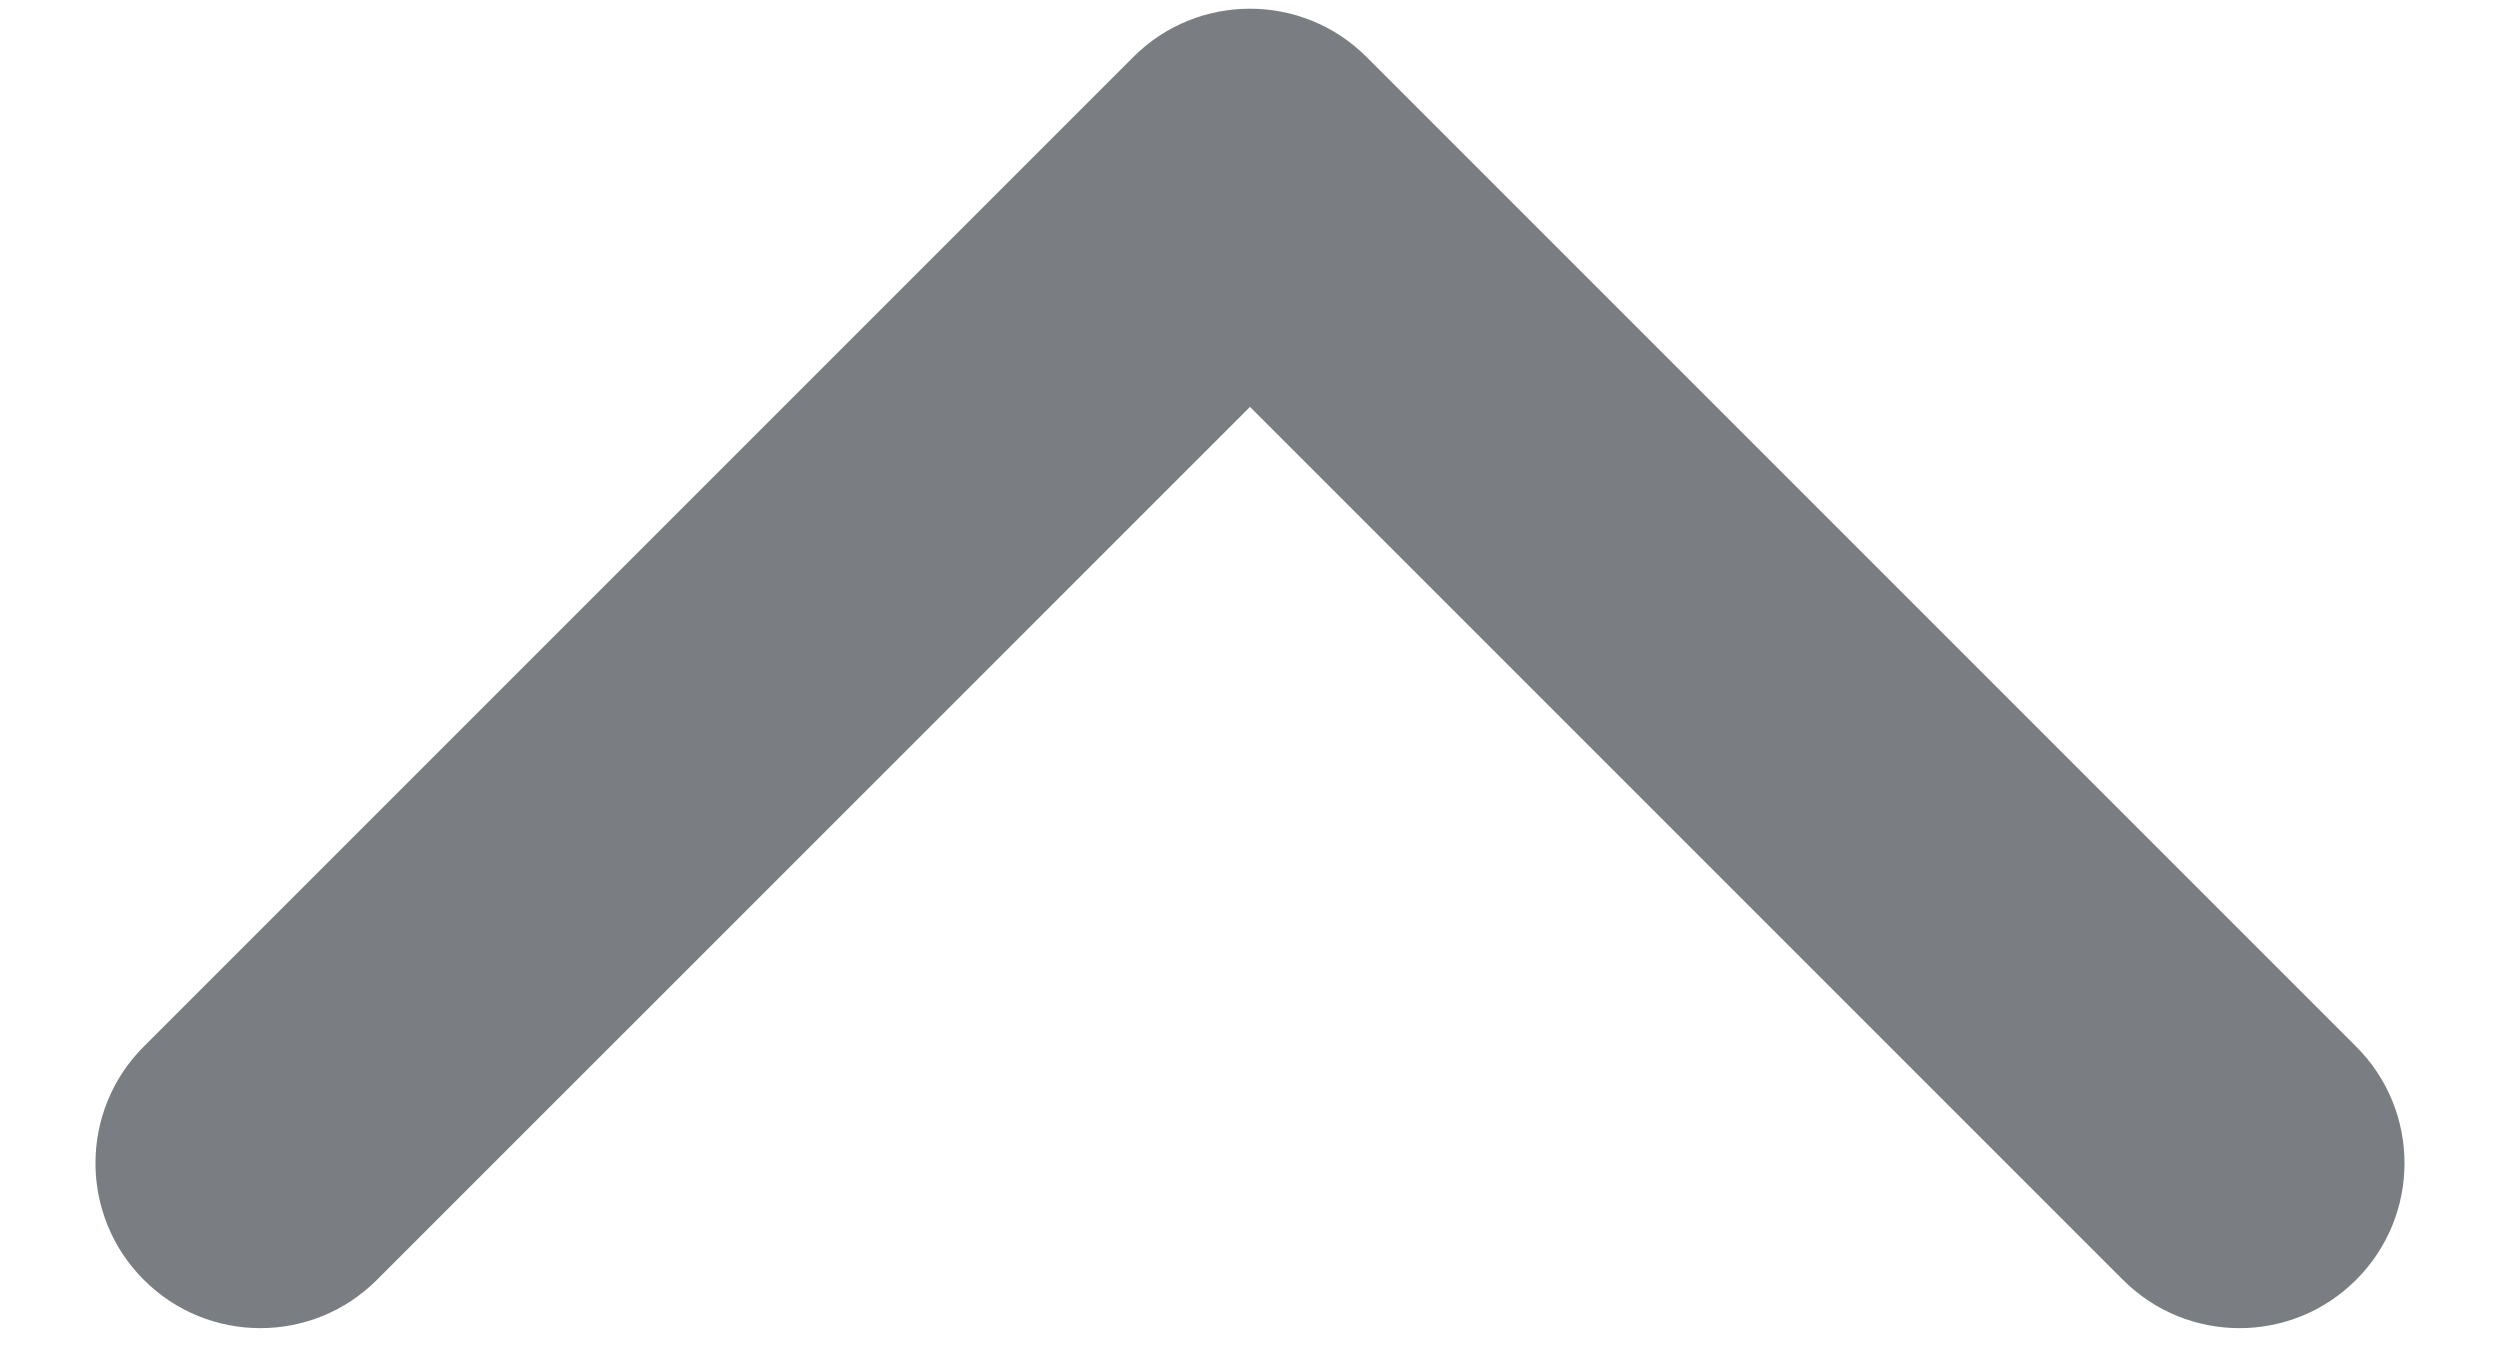 <svg width="24" height="13" viewBox="0 0 24 13" fill="none" xmlns="http://www.w3.org/2000/svg">
<path d="M22.619 12.286C22.001 12.905 20.998 12.905 20.38 12.286L12 3.906L3.619 12.286C3.001 12.905 1.998 12.905 1.38 12.286C0.762 11.668 0.762 10.665 1.38 10.047L10.88 0.547C11.498 -0.071 12.501 -0.071 13.119 0.547L22.619 10.047C23.238 10.665 23.238 11.668 22.619 12.286Z" fill="#7A7E82"/>
</svg>
